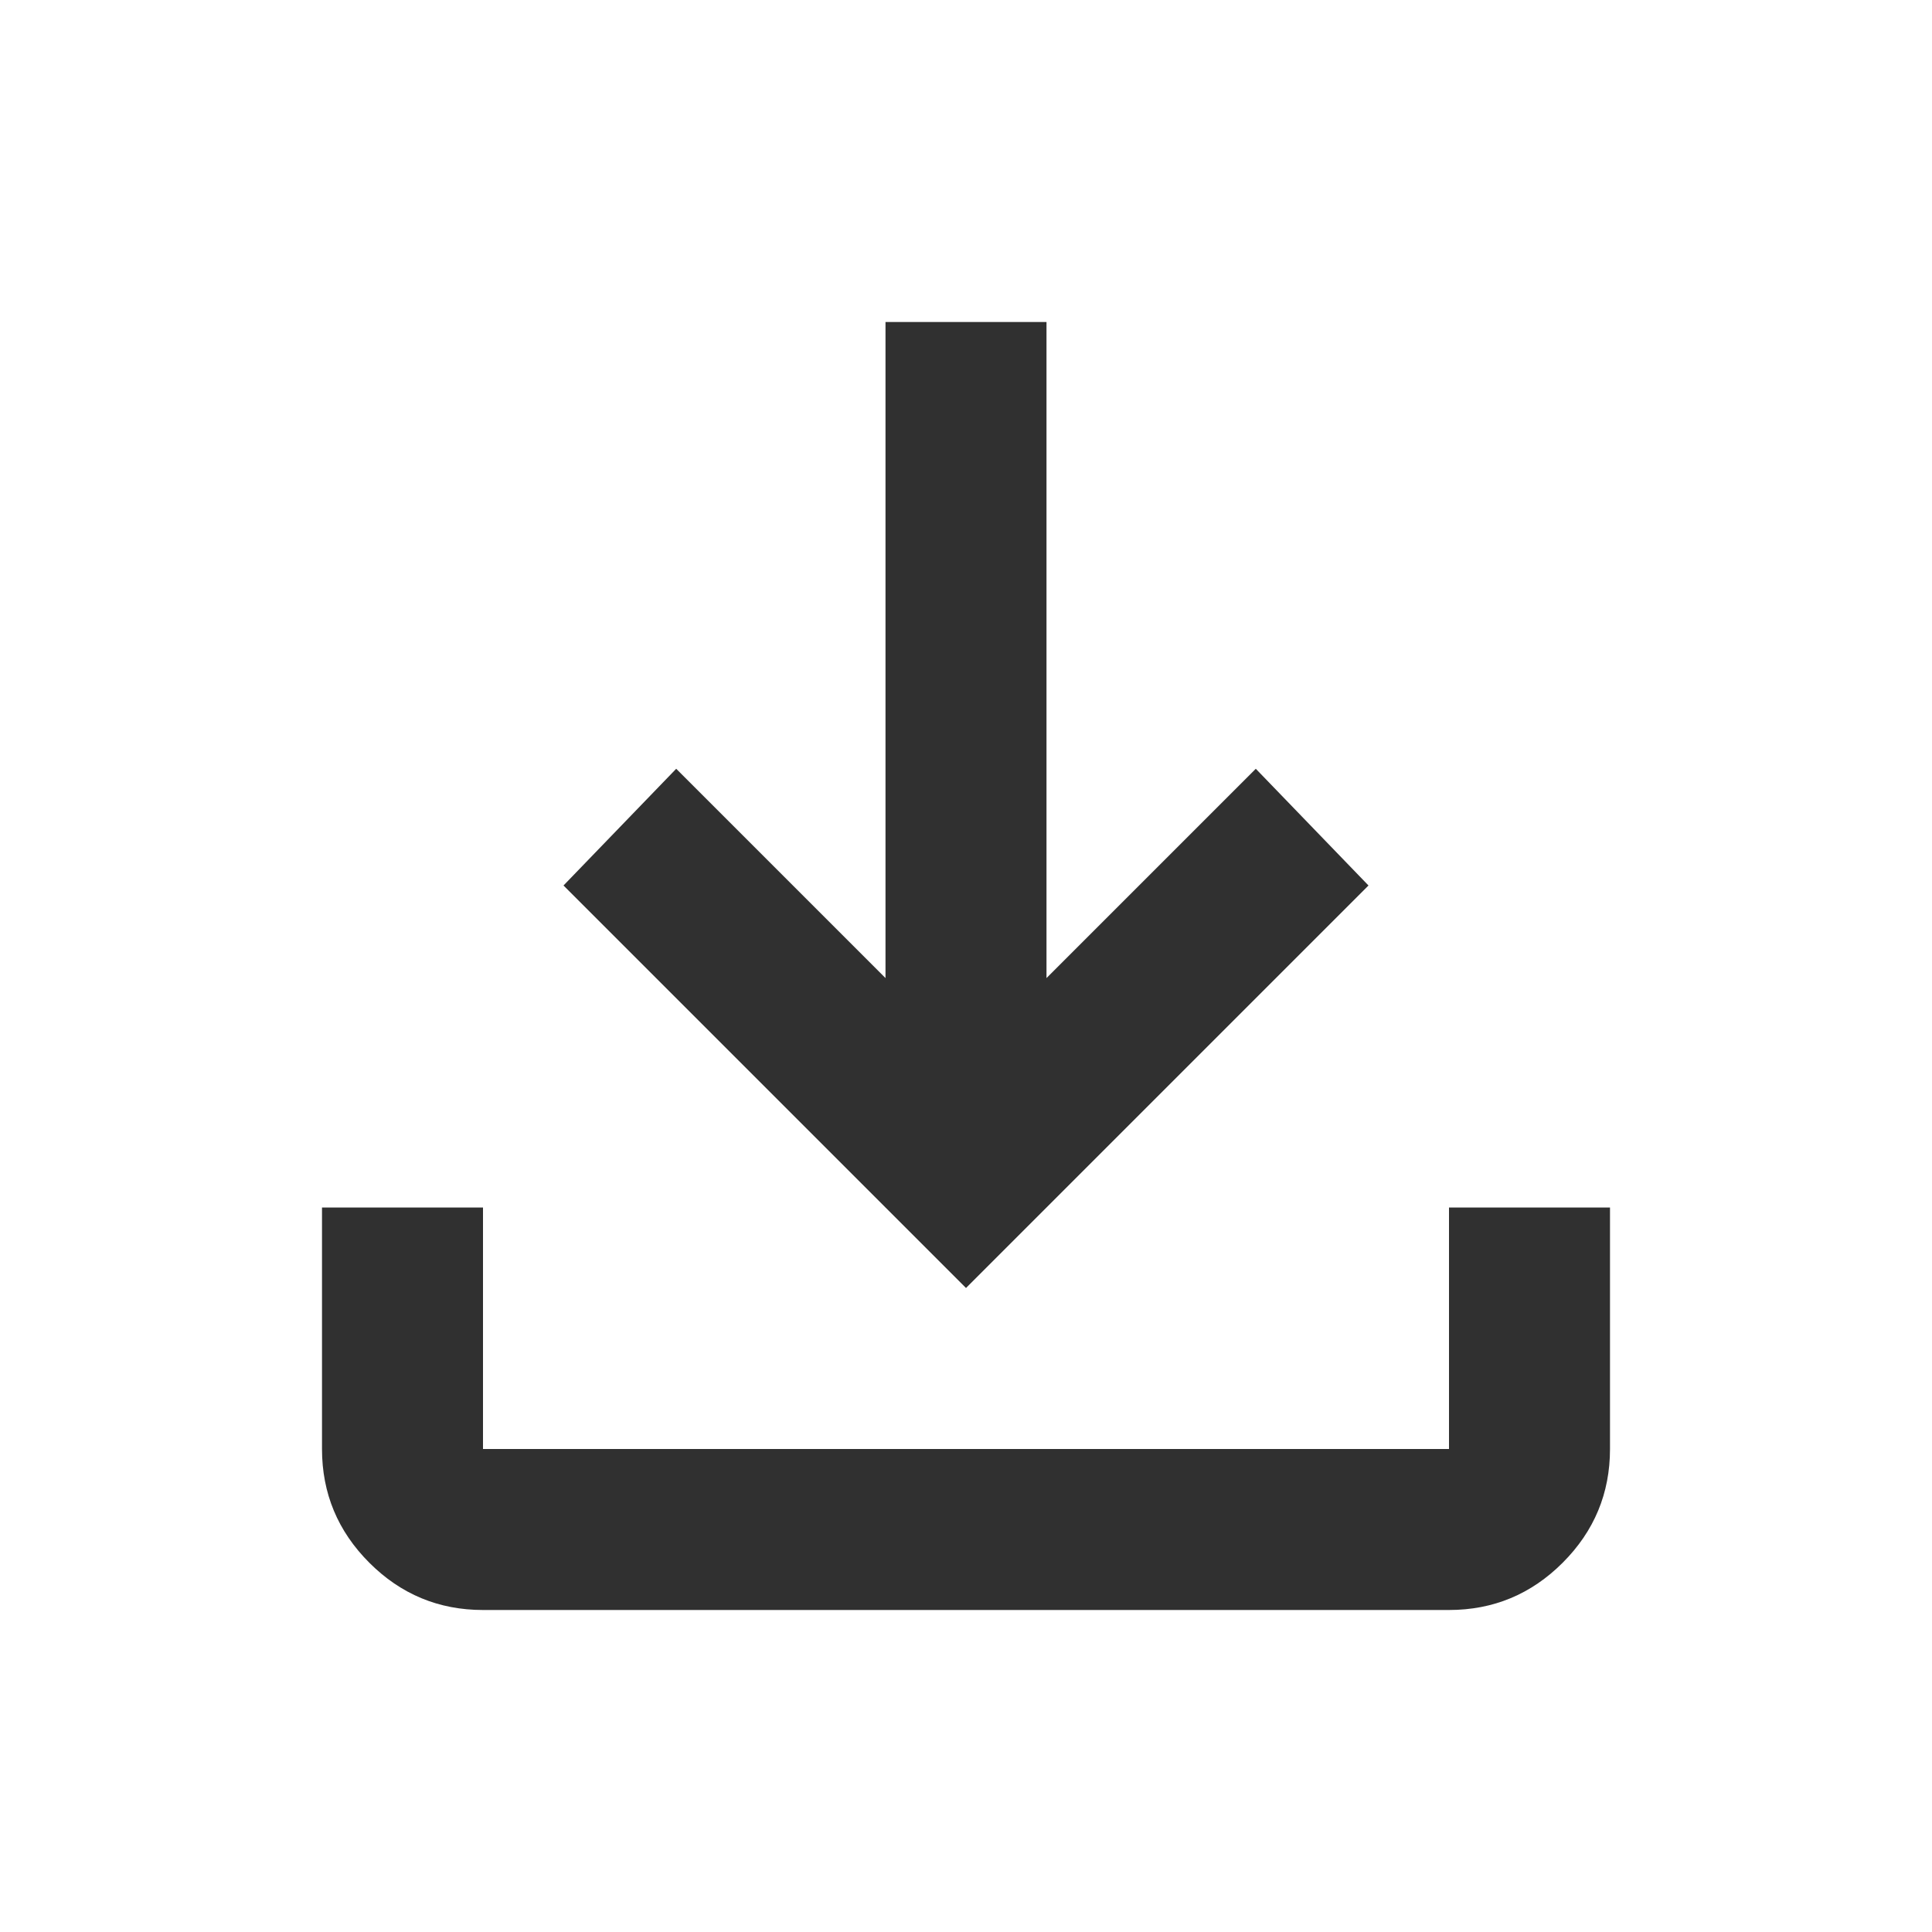 <?xml version="1.0" encoding="UTF-8" standalone="no"?>
<svg
	xmlns="http://www.w3.org/2000/svg"
	width="24"
	height="24"
	viewBox="0 0 24 24">
	<path
		d="M 12,16 7,11 8.4,9.55 11,12.15 V 4 h 2 v 8.15 L 15.6,9.55 17,11 Z M 6,20 Q 5.175,20 4.588,19.413 4,18.825 4,18 v -3 h 2 v 3 h 12 v -3 h 2 v 3 q 0,0.825 -0.588,1.413 Q 18.825,20 18,20 Z"
		style="fill:#303030" />
</svg>